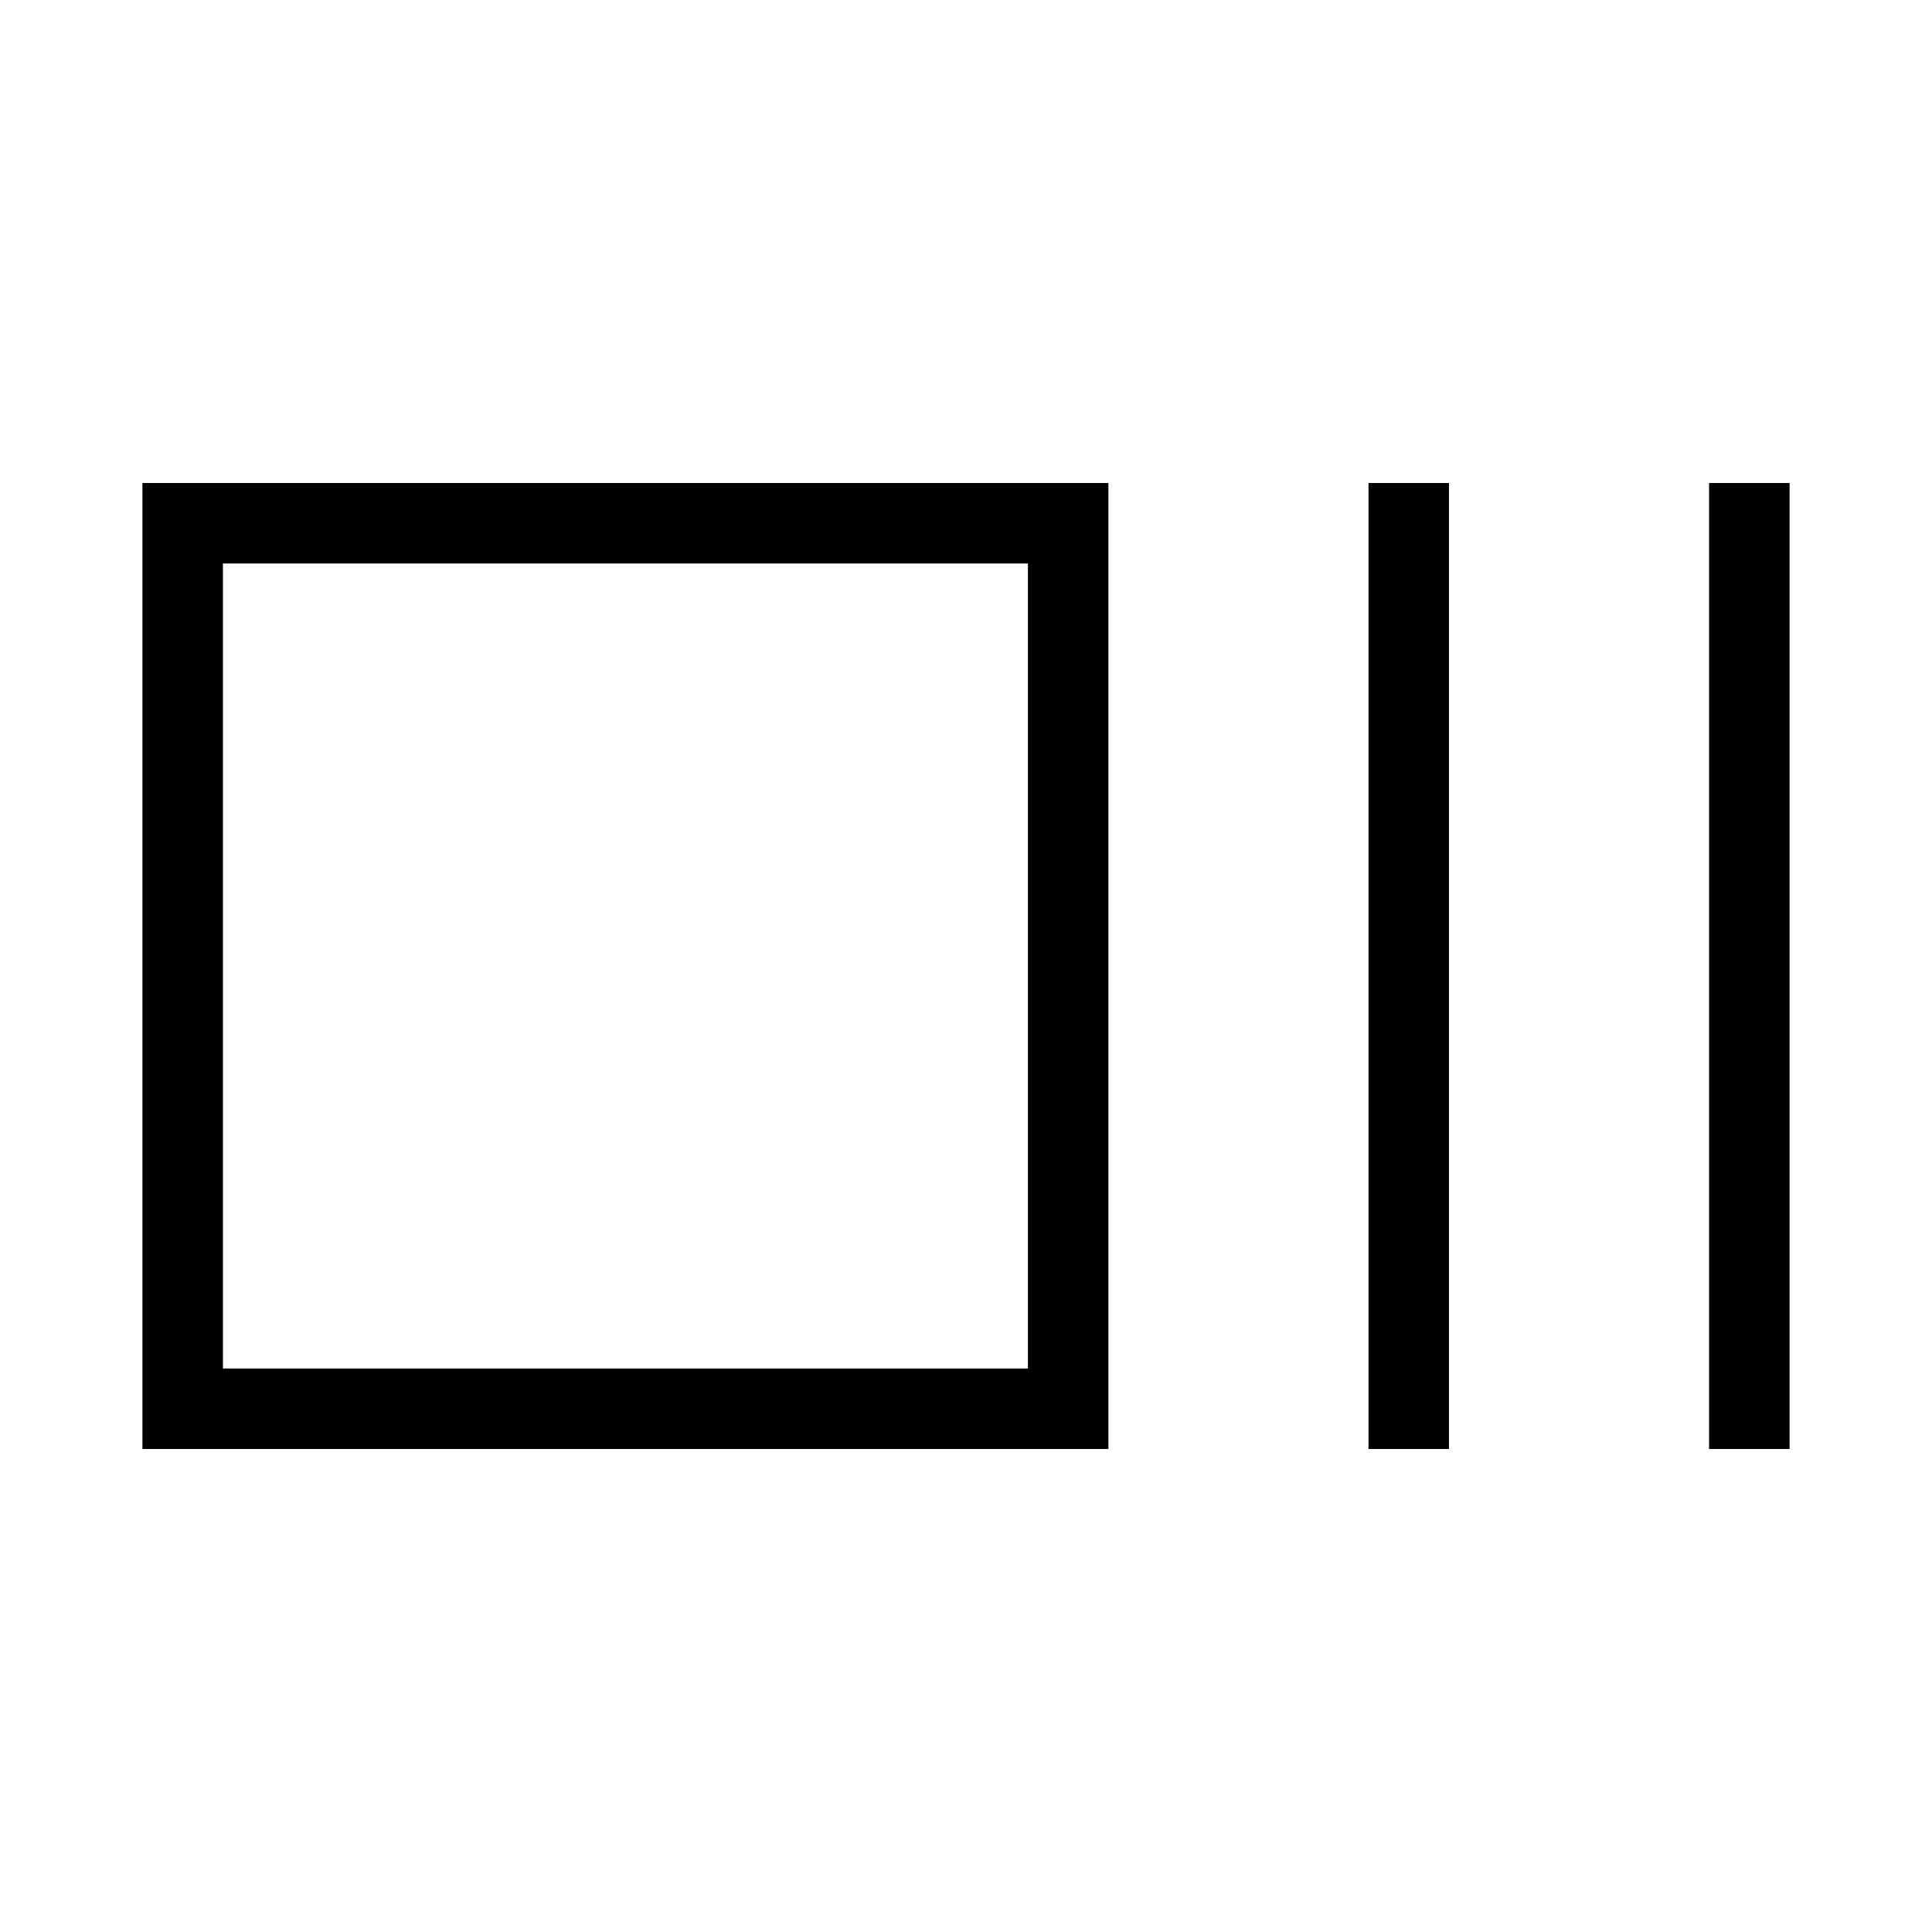 <svg xmlns="http://www.w3.org/2000/svg" height="24" viewBox="0 -960 960 960" width="24"><path d="M70.769-240v-480H550.77v480H70.769Zm40-40h400v-400h-400v400ZM680-240v-480h40v480h-40Zm169.231 0v-480h40v480h-40Zm-738.462-40v-400 400Z"/></svg>
